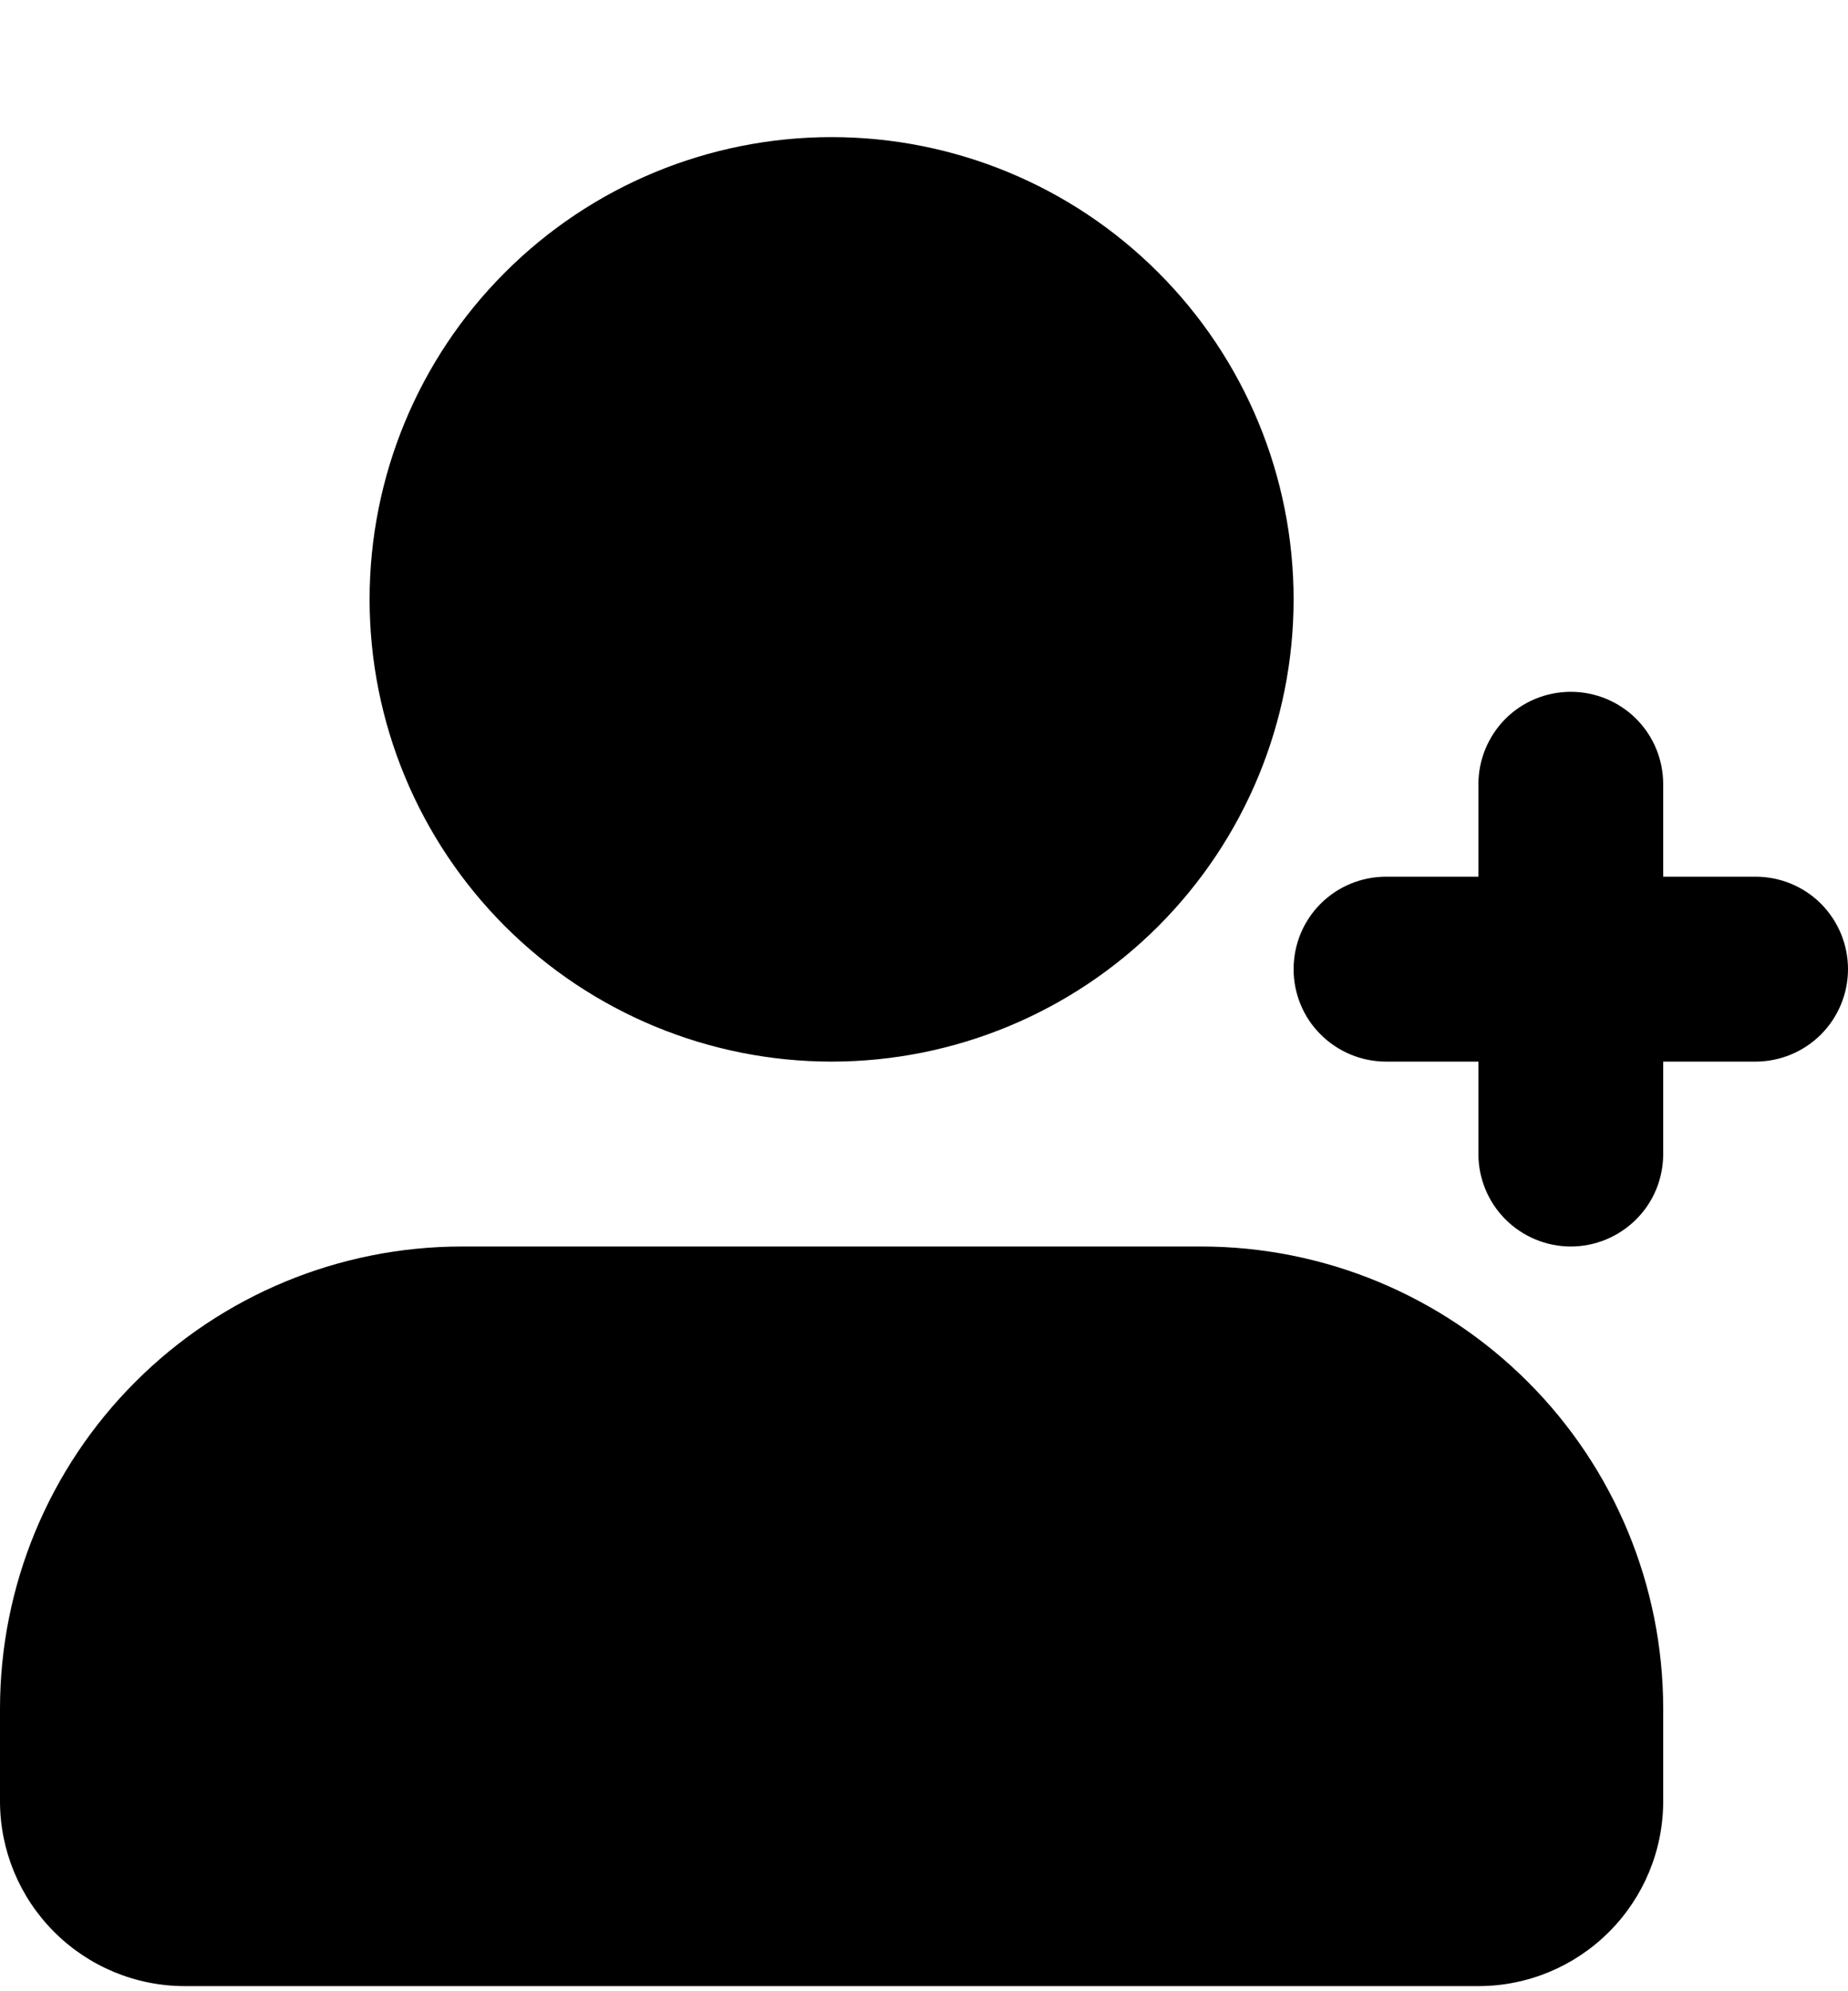 <svg width="13" height="14" viewBox="0 0 13 14" fill="none" xmlns="http://www.w3.org/2000/svg">
<path d="M8.45 8.764C9.312 8.764 10.139 9.106 10.748 9.716C11.358 10.325 11.7 11.152 11.7 12.014V12.664C11.7 13.009 11.563 13.339 11.319 13.583C11.075 13.827 10.745 13.964 10.4 13.964H1.3C0.955 13.964 0.625 13.827 0.381 13.583C0.137 13.339 0 13.009 0 12.664V12.014C0 11.152 0.342 10.325 0.952 9.716C1.561 9.106 2.388 8.764 3.25 8.764H8.45ZM11.05 4.864C11.222 4.864 11.388 4.932 11.51 5.054C11.632 5.176 11.7 5.341 11.7 5.514V6.164H12.35C12.522 6.164 12.688 6.232 12.81 6.354C12.931 6.476 13 6.641 13 6.814C13 6.986 12.931 7.152 12.81 7.273C12.688 7.395 12.522 7.464 12.35 7.464H11.7V8.114C11.7 8.286 11.632 8.452 11.51 8.573C11.388 8.695 11.222 8.764 11.05 8.764C10.878 8.764 10.712 8.695 10.59 8.573C10.469 8.452 10.4 8.286 10.4 8.114V7.464H9.75C9.578 7.464 9.412 7.395 9.29 7.273C9.168 7.152 9.1 6.986 9.1 6.814C9.1 6.641 9.168 6.476 9.29 6.354C9.412 6.232 9.578 6.164 9.75 6.164H10.4V5.514C10.4 5.341 10.469 5.176 10.59 5.054C10.712 4.932 10.878 4.864 11.05 4.864ZM5.85 0.964C6.712 0.964 7.539 1.306 8.148 1.916C8.758 2.525 9.1 3.352 9.1 4.214C9.1 5.076 8.758 5.902 8.148 6.512C7.539 7.121 6.712 7.464 5.85 7.464C4.988 7.464 4.161 7.121 3.552 6.512C2.942 5.902 2.6 5.076 2.6 4.214C2.6 3.352 2.942 2.525 3.552 1.916C4.161 1.306 4.988 0.964 5.85 0.964Z" fill="black"/>
</svg>
